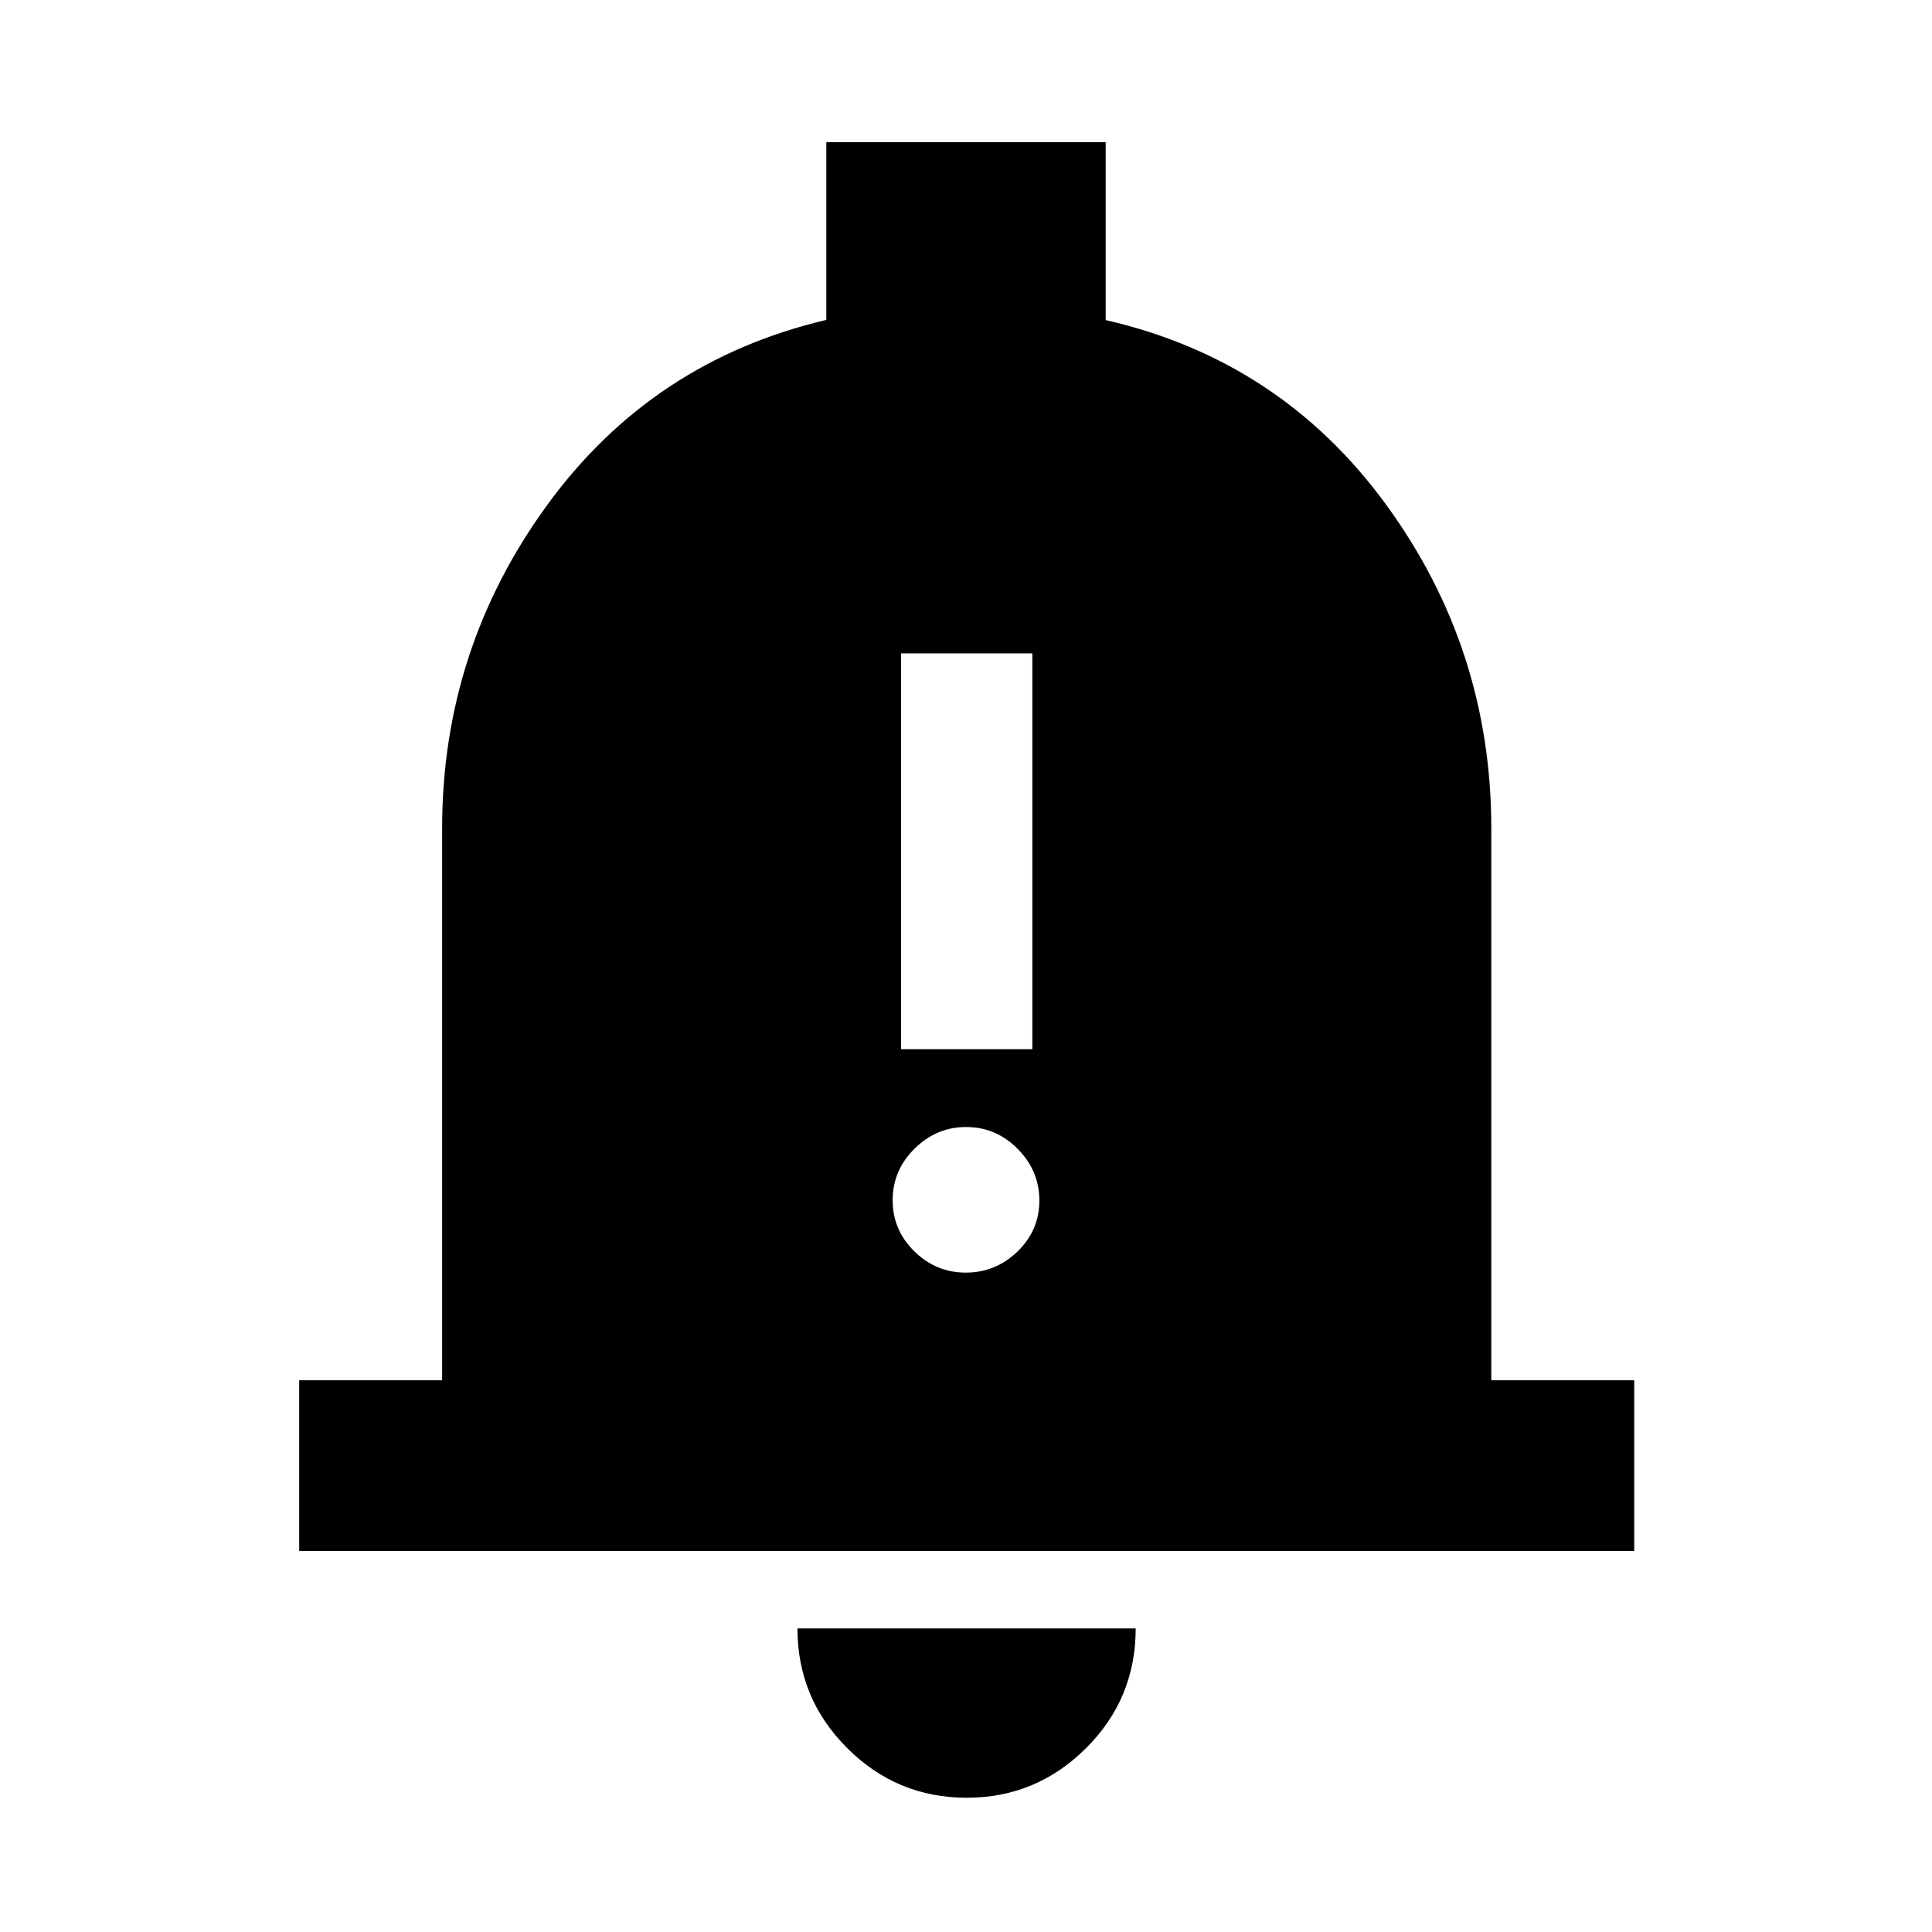 <svg xmlns="http://www.w3.org/2000/svg" height="40" viewBox="0 -960 960 960" width="40"><path d="M148.67-189.34v-84.81h71.02v-274.18q0-89.05 52.18-160.69t138.72-92.02v-88.33h138.82v88.42q86.88 19.91 139.25 91.59 52.36 71.67 52.36 161.03v274.18h71.02v84.81H148.67ZM480.38-66.71q-34.74 0-59.43-24.69-24.7-24.69-24.7-59.44h168.07q0 34.95-24.72 59.54-24.72 24.59-59.22 24.59Zm-32.63-371.94h65.21v-196.7h-65.21v196.7Zm32.17 111q14.82 0 25.67-10.49 10.86-10.49 10.86-25.31 0-14.82-10.77-25.68-10.78-10.86-25.6-10.86-14.82 0-25.67 10.78-10.86 10.77-10.86 25.59t10.77 25.39q10.78 10.58 25.6 10.58Z"/></svg>